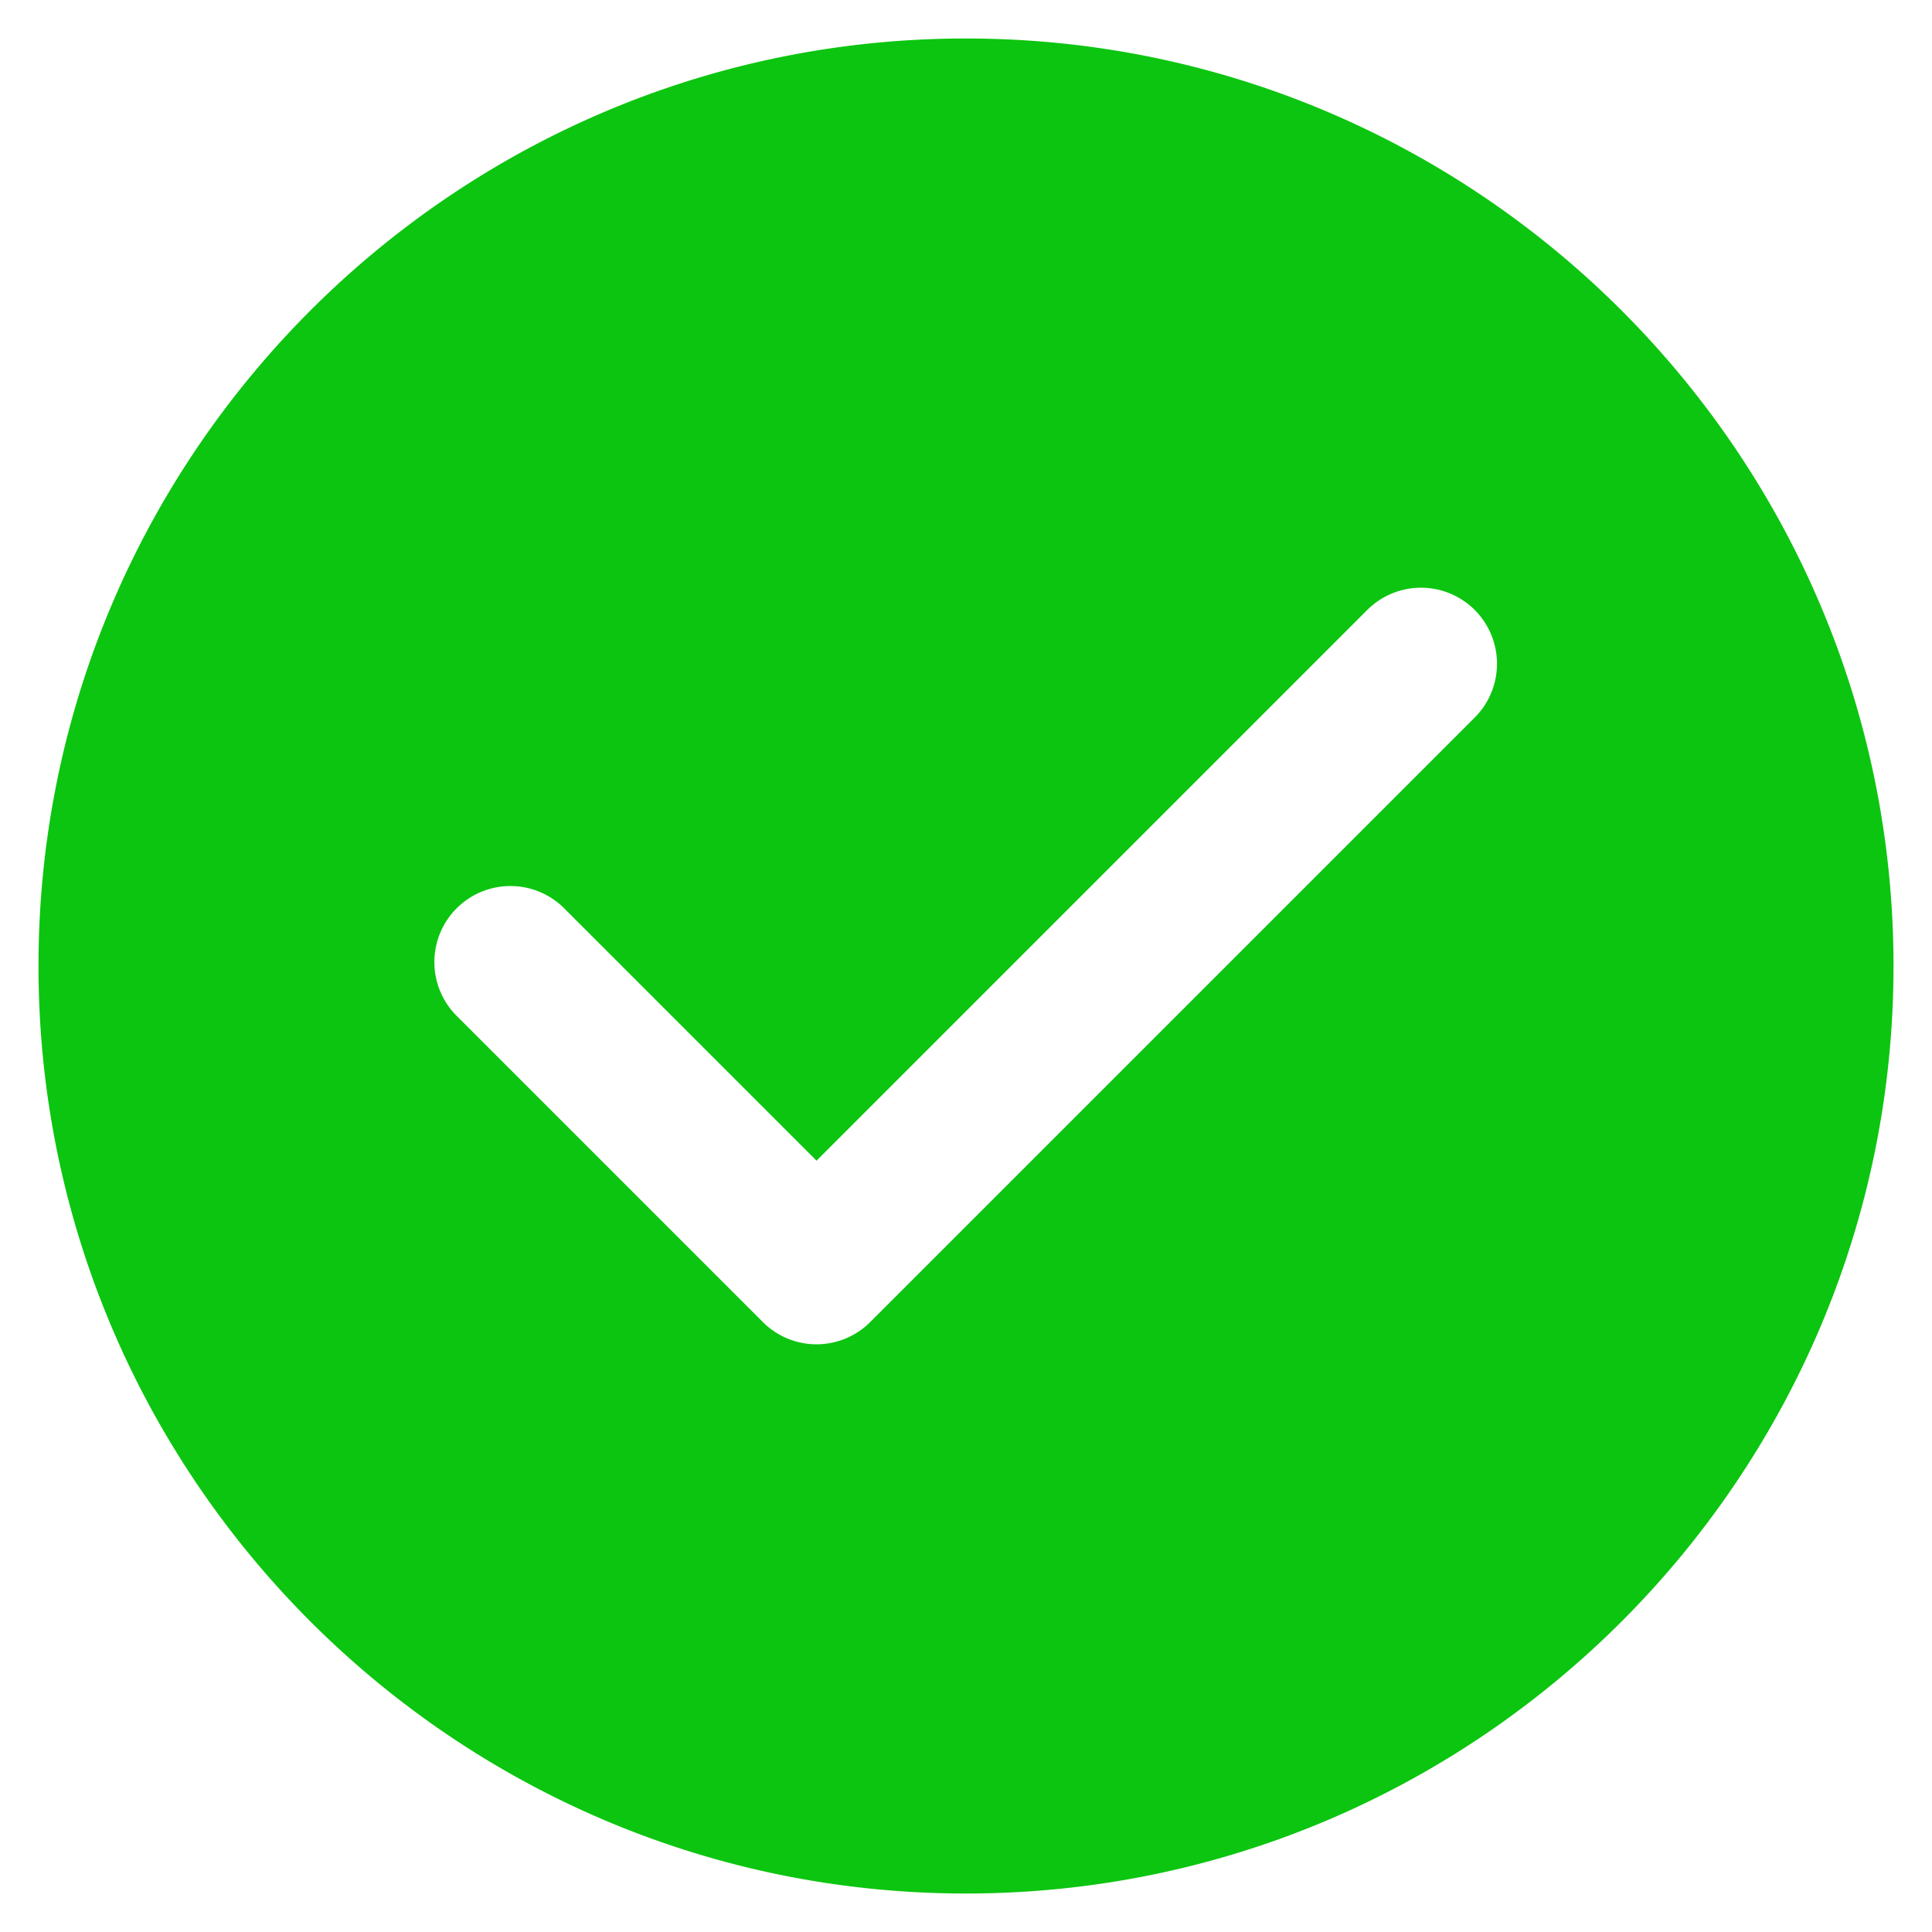 <svg xmlns="http://www.w3.org/2000/svg" width="25" height="25">
    <path fill="#0CC510" fill-rule="evenodd" d="M12.5 24.502C5.882 24.502.498 19.118.498 12.5S5.882.498 12.5.498 24.502 5.882 24.502 12.5 19.118 24.502 12.5 24.502zm6.583-16.609a.984.984 0 0 0-1.391 0l-7.126 7.126-3.258-3.258a.984.984 0 1 0-1.391 1.392l3.953 3.953a.982.982 0 0 0 1.392 0l7.821-7.821a.985.985 0 0 0 0-1.392z"/>
</svg>
